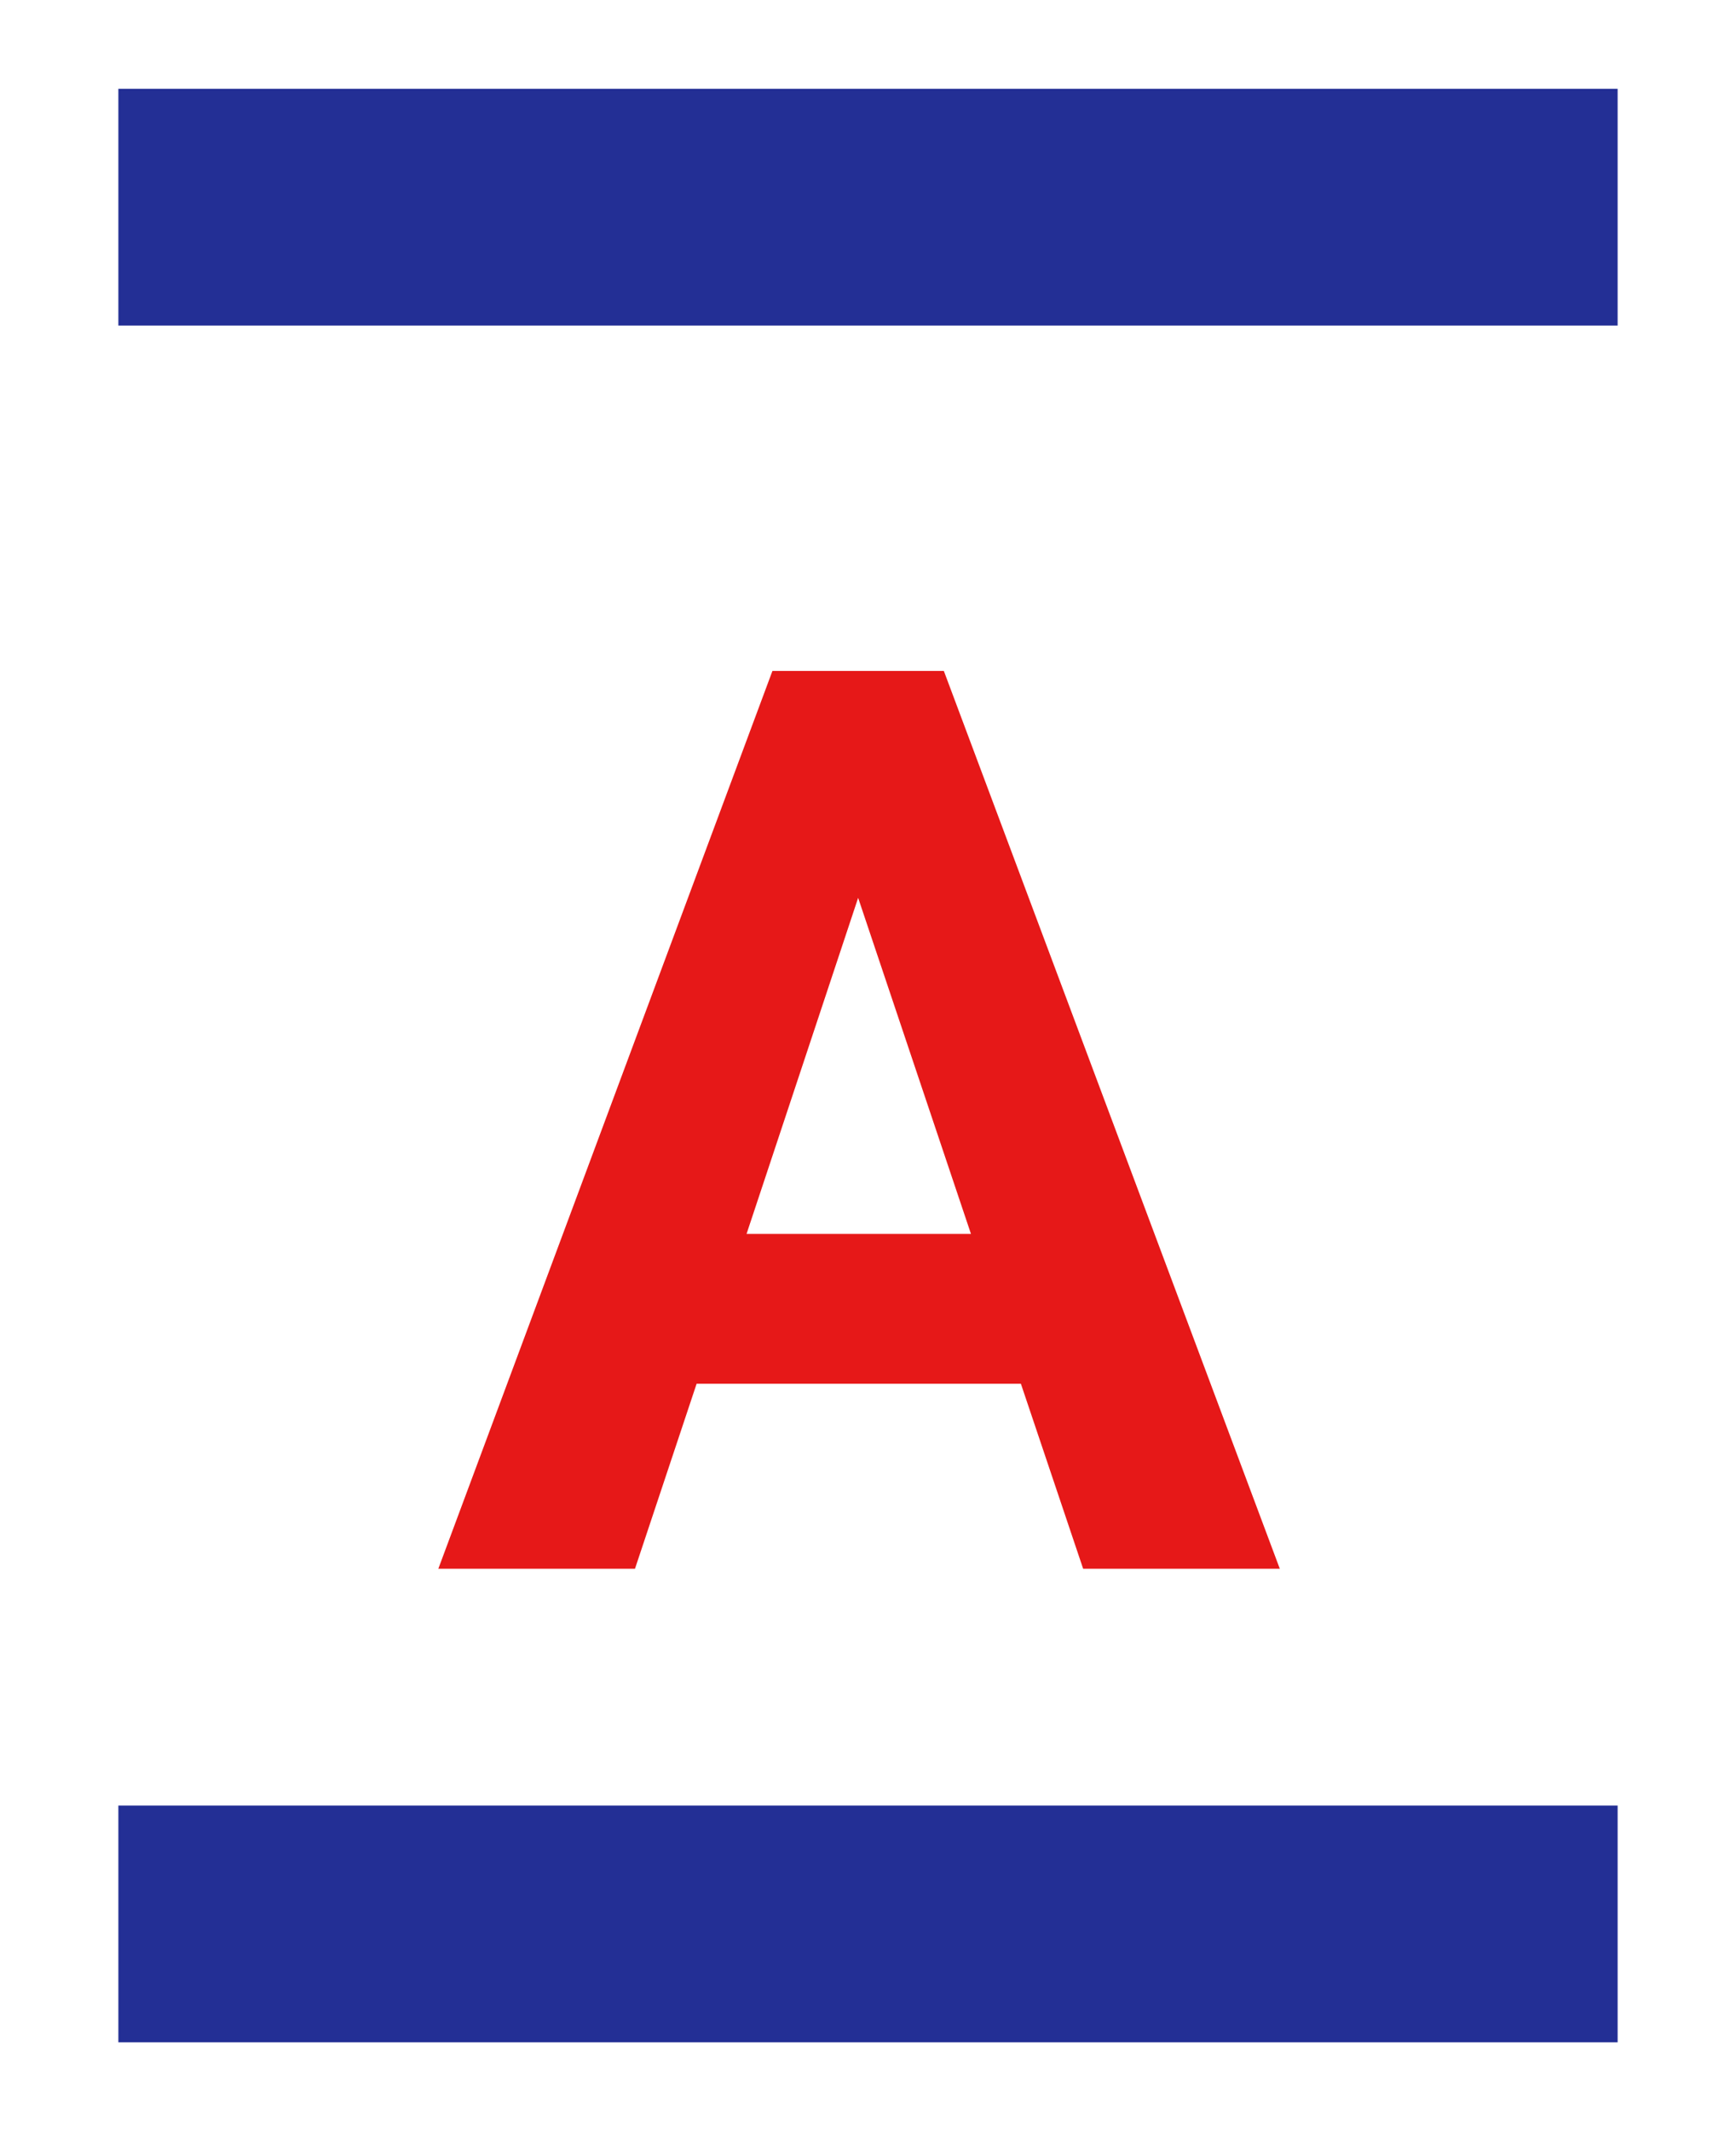 <svg width="88" height="108" viewBox="0 0 88 108" fill="none" xmlns="http://www.w3.org/2000/svg">
<rect width="88" height="108" fill="white"/>
<rect x="6" y="4.5" width="76" height="12" fill="#232F95"/>
<g filter="url(#filter0_d_7_13)">
<path d="M51.75 66.125H35.312L32.188 75.5H22.219L39.156 30H47.844L64.875 75.5H54.906L51.75 66.125ZM37.844 58.531H49.219L43.5 41.5L37.844 58.531Z" fill="#E61818"/>
</g>
<rect x="6" y="91.5" width="76" height="12" fill="#232F95"/>
<defs>
<filter id="filter0_d_7_13" x="18.219" y="30" width="50.656" height="53.5" filterUnits="userSpaceOnUse" color-interpolation-filters="sRGB">
<feFlood flood-opacity="0" result="BackgroundImageFix"/>
<feColorMatrix in="SourceAlpha" type="matrix" values="0 0 0 0 0 0 0 0 0 0 0 0 0 0 0 0 0 0 127 0" result="hardAlpha"/>
<feOffset dy="4"/>
<feGaussianBlur stdDeviation="2"/>
<feComposite in2="hardAlpha" operator="out"/>
<feColorMatrix type="matrix" values="0 0 0 0 0 0 0 0 0 0 0 0 0 0 0 0 0 0 0.25 0"/>
<feBlend mode="normal" in2="BackgroundImageFix" result="effect1_dropShadow_7_13"/>
<feBlend mode="normal" in="SourceGraphic" in2="effect1_dropShadow_7_13" result="shape"/>
</filter>
</defs>
</svg>

